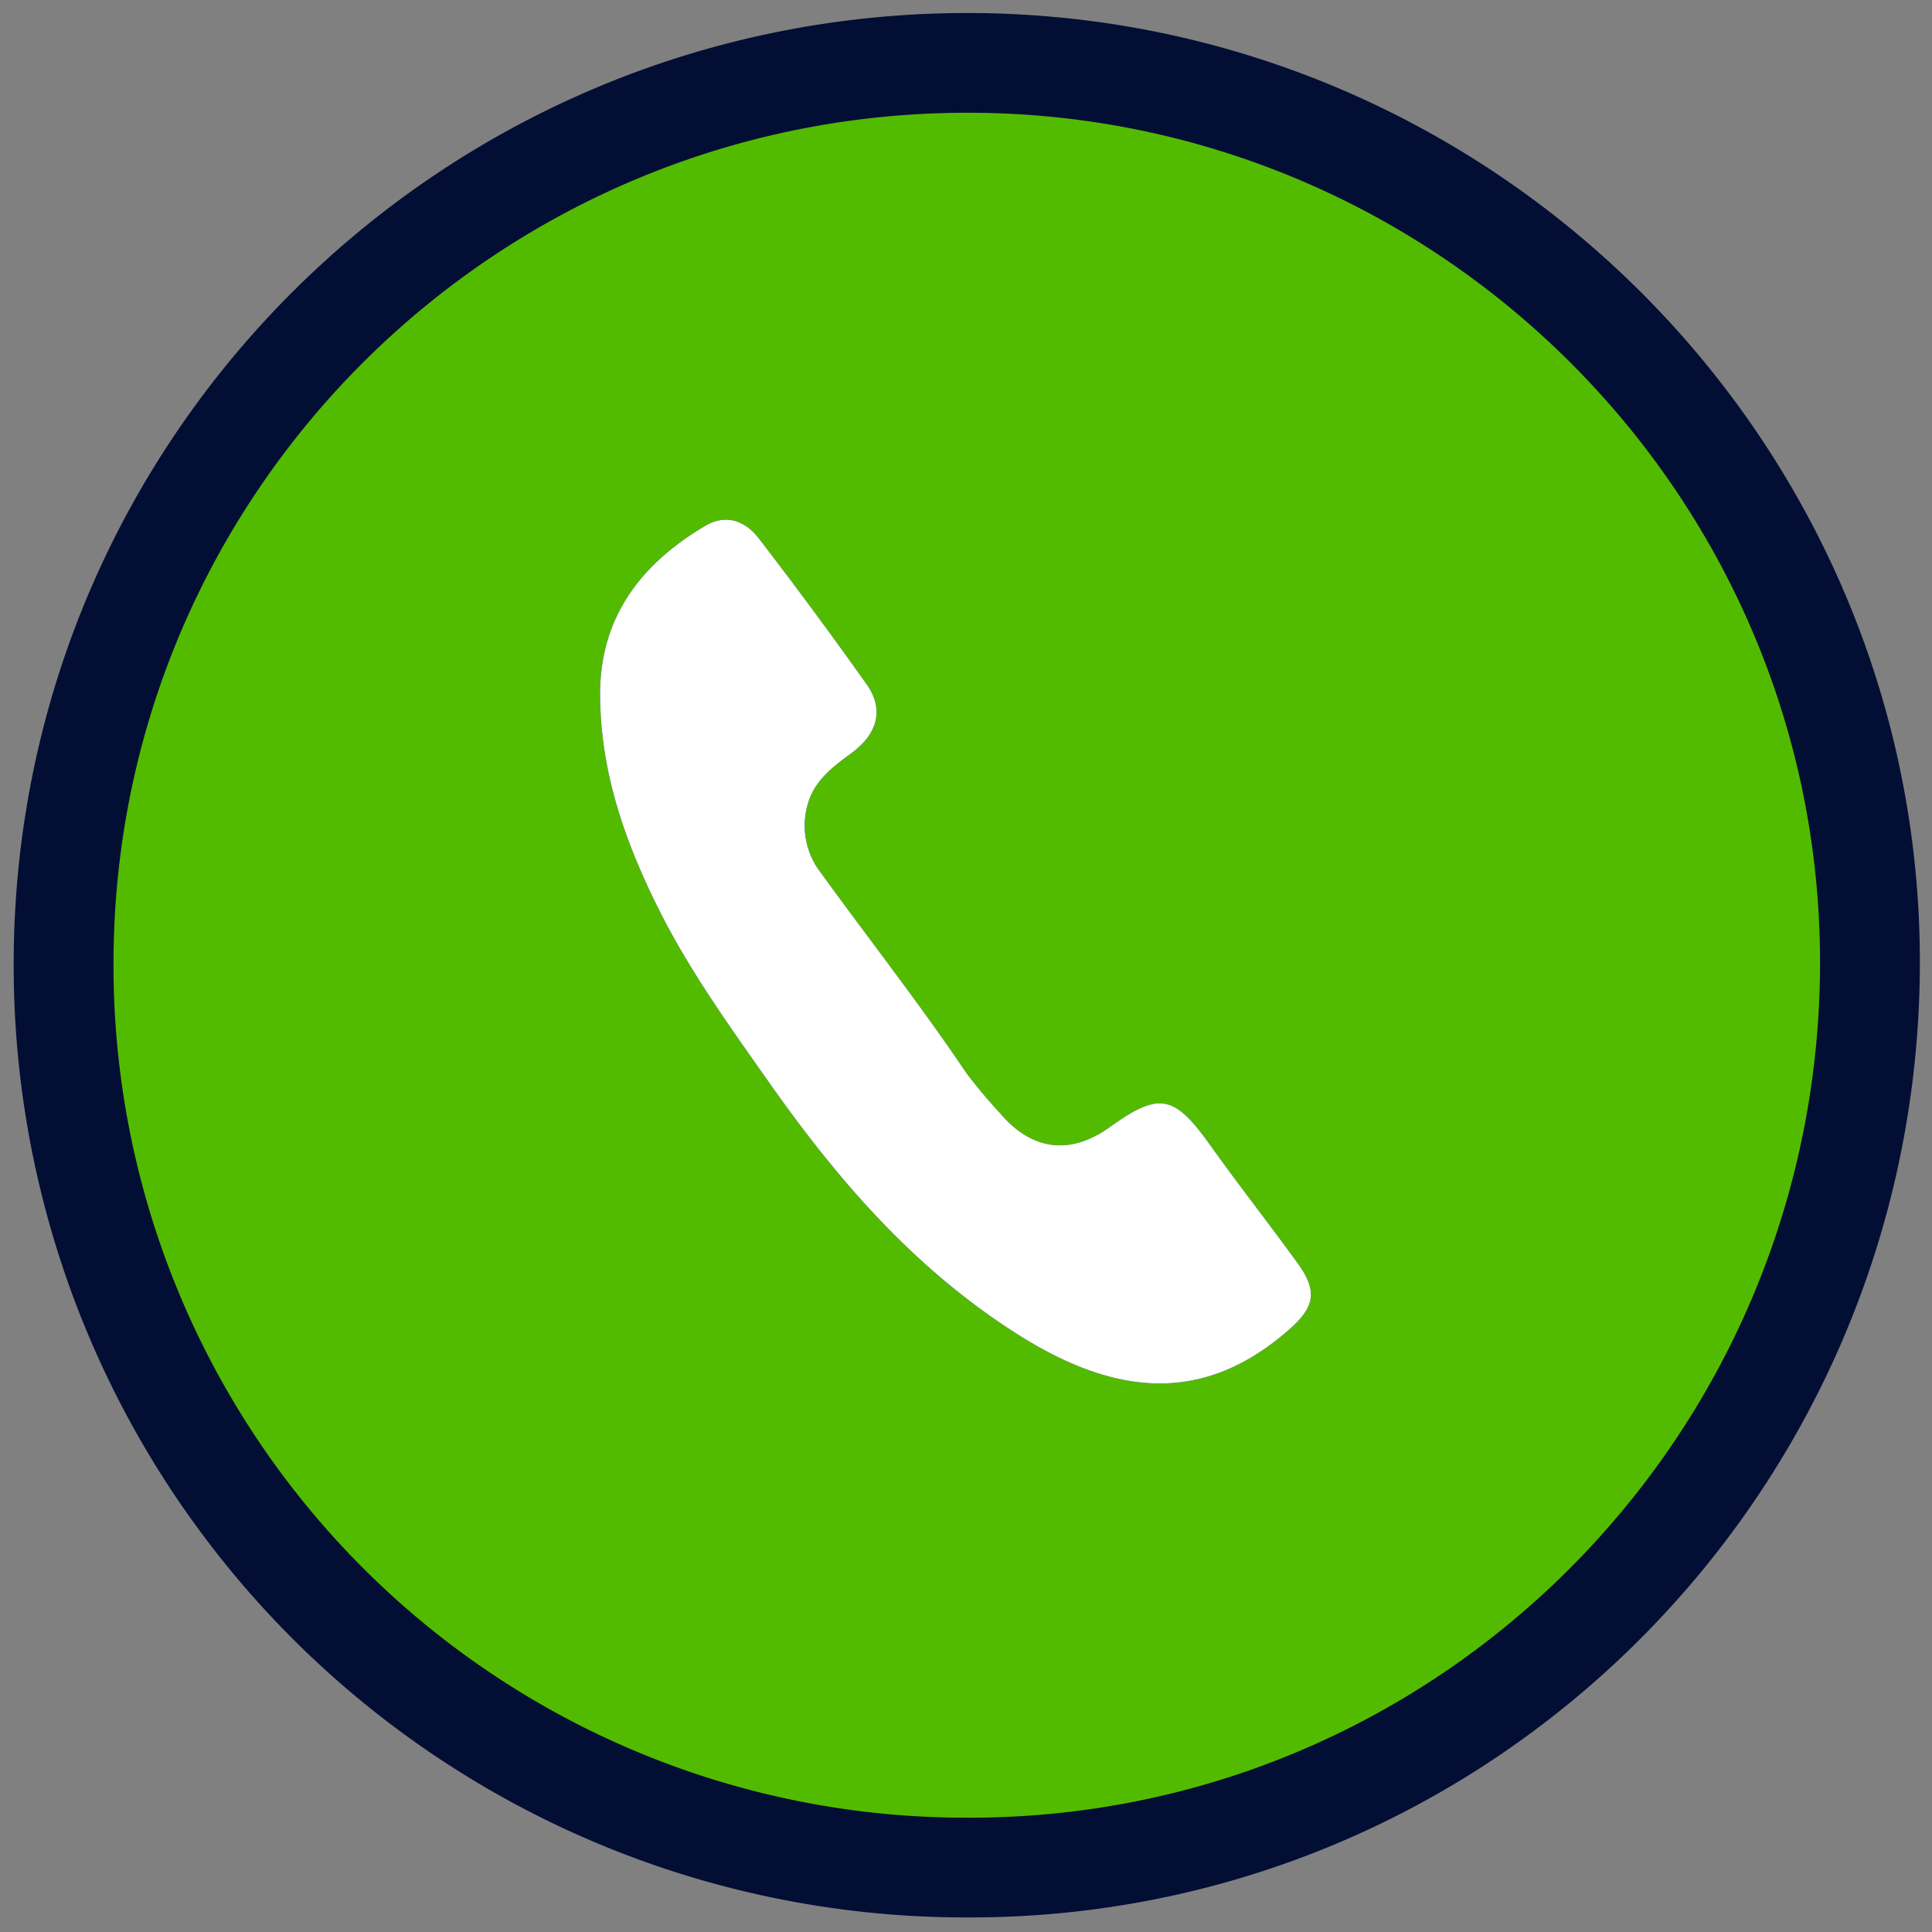 <?xml version="1.0" encoding="UTF-8" standalone="no"?>
<!-- Created with Inkscape (http://www.inkscape.org/) -->

<svg
   xmlns:dc="http://purl.org/dc/elements/1.1/"
   xmlns:cc="http://creativecommons.org/ns#"
   xmlns:rdf="http://www.w3.org/1999/02/22-rdf-syntax-ns#"
   xmlns:svg="http://www.w3.org/2000/svg"
   xmlns="http://www.w3.org/2000/svg"
   xmlns:xlink="http://www.w3.org/1999/xlink"
   xmlns:sodipodi="http://sodipodi.sourceforge.net/DTD/sodipodi-0.dtd"
   xmlns:inkscape="http://www.inkscape.org/namespaces/inkscape"
   version="1.1"
   id="svg30344"
   width="210"
   height="210"
   inkscape:version="0.92.4 (5da689c313, 2019-01-14)"
   sodipodi:docname="call-green.svg">
  <rect width="100%" height="100%" fill="#808080" stroke="none"/>
  <defs
     id="defs30348">
    <radialGradient
       id="Degradado_sin_nombre_10-4"
       cx="321.31"
       cy="1882.45"
       fy="1857.01"
       r="54.24"
       gradientTransform="matrix(0,-1.03,1.16,0,-1809.162,-78.489)"
       xlink:href="#Degradado_sin_nombre_10" />
    <radialGradient
       id="Degradado_sin_nombre_10"
       cx="1111.49"
       cy="548.25"
       fy="530.461"
       r="37.94"
       gradientTransform="matrix(0,-1.03,1.16,0,485.71,1783.75)"
       gradientUnits="userSpaceOnUse">
      <stop
         offset="0"
         stop-color="#43b5e7"
         id="stop28232" />
      <stop
         offset="0.3"
         stop-color="#317fbb"
         id="stop28234" />
      <stop
         offset="0.62"
         stop-color="#214e93"
         id="stop28236" />
      <stop
         offset="0.86"
         stop-color="#172f79"
         id="stop28238" />
      <stop
         offset="1"
         stop-color="#132370"
         id="stop28240" />
    </radialGradient>
    <radialGradient
       id="Degradado_sin_nombre_10-3"
       cx="984.17"
       cy="1882.45"
       fy="1857.01"
       r="54.24"
       gradientTransform="matrix(0,-1.03,1.16,0,-1809.162,-78.489)"
       xlink:href="#Degradado_sin_nombre_10-9" />
    <radialGradient
       id="Degradado_sin_nombre_10-9"
       cx="1111.49"
       cy="548.25"
       fy="530.461"
       r="37.94"
       gradientTransform="matrix(0,-1.03,1.16,0,485.71,1783.75)"
       gradientUnits="userSpaceOnUse">
      <stop
         offset="0"
         stop-color="#43b5e7"
         id="stop28232-7" />
      <stop
         offset="0.3"
         stop-color="#317fbb"
         id="stop28234-7" />
      <stop
         offset="0.62"
         stop-color="#214e93"
         id="stop28236-8" />
      <stop
         offset="0.86"
         stop-color="#172f79"
         id="stop28238-6" />
      <stop
         offset="1"
         stop-color="#132370"
         id="stop28240-4" />
    </radialGradient>
  </defs>
  <sodipodi:namedview
     pagecolor="#ffffff"
     bordercolor="#666666"
     borderopacity="1"
     objecttolerance="10"
     gridtolerance="10"
     guidetolerance="10"
     inkscape:pageopacity="0"
     inkscape:pageshadow="2"
     inkscape:window-width="1920"
     inkscape:window-height="1001"
     id="namedview30346"
     showgrid="false"
     inkscape:zoom="2.36"
     inkscape:cx="50"
     inkscape:cy="50"
     inkscape:window-x="-9"
     inkscape:window-y="-9"
     inkscape:window-maximized="1"
     inkscape:current-layer="svg30344" />
  <g
     transform="translate(-644.98,-232.682)"
     id="g30988">
    <path
       style="isolation:isolate;fill:#030e35"
       inkscape:connector-curvature="0"
       class="cls-14"
       d="m 750.729,234.098 c -57.37,-0.3 -104,45.76 -104.26,102.89 a 103.47,103.47 0 0 0 103.41,104.11 c 56.94,0.28 103.35,-45.83 103.78,-103.08 0.41,-56.9 -45.86,-103.58 -102.93,-103.92 z"
       id="path28858" />
    <path
       style="isolation:isolate;fill:#52bb00"
       inkscape:connector-curvature="0"
       class="cls-32"
       d="m 750.659,244.938 c -51.36,-0.27 -93.14,41 -93.34,92.12 a 92.62,92.62 0 0 0 92.58,93.2 c 51,0.25 92.53,-41 92.91,-92.29 0.37,-50.94 -41.05,-92.76 -92.15,-93.03 z m 34.44,132.27 c -9.13,8 -18.65,7.49 -29.81,0.32 -11.16,-7.17 -19.4,-16.76 -26.9,-27.45 -4,-5.68 -8,-11.26 -11.22,-17.41 -3.79,-7.33 -6.69,-15 -6.94,-23.36 -0.41,-8.95 4,-15.06 11.35,-19.44 2.35,-1.4 4.43,-0.55 5.9,1.36 q 6,7.8 11.69,15.82 c 1.92,2.68 1.25,5.37 -1.63,7.49 -2.05,1.5 -4.07,3 -4.78,5.62 a 8.35,8.35 0 0 0 1.46,7.41 c 5.24,7.24 10.77,14.27 15.76,21.69 a 55.51,55.51 0 0 0 3.64,4.35 c 3.47,4.14 7.67,4.69 12,1.58 5.38,-3.87 7,-3.52 10.93,2 3.08,4.32 6.37,8.5 9.48,12.8 2.21,3.05 1.86,4.76 -0.93,7.22 z"
       id="path28860" />
    <path
       style="isolation:isolate;fill:#ffffff"
       inkscape:connector-curvature="0"
       class="cls-12"
       d="m 785.099,377.208 c -9.13,8 -18.65,7.49 -29.81,0.32 -11.16,-7.17 -19.4,-16.76 -26.9,-27.45 -4,-5.68 -8,-11.26 -11.22,-17.41 -3.79,-7.33 -6.69,-15 -6.94,-23.36 -0.41,-8.95 4,-15.06 11.35,-19.44 2.35,-1.4 4.43,-0.55 5.9,1.36 q 6,7.8 11.69,15.82 c 1.92,2.68 1.25,5.37 -1.63,7.49 -2.05,1.5 -4.07,3 -4.78,5.62 a 8.35,8.35 0 0 0 1.46,7.41 c 5.24,7.24 10.77,14.27 15.76,21.69 a 55.51,55.51 0 0 0 3.64,4.35 c 3.47,4.14 7.67,4.69 12,1.58 5.38,-3.87 7,-3.52 10.93,2 3.08,4.32 6.37,8.5 9.48,12.8 2.21,3.05 1.86,4.76 -0.93,7.22 z"
       id="path28862" />
  </g>
</svg>
